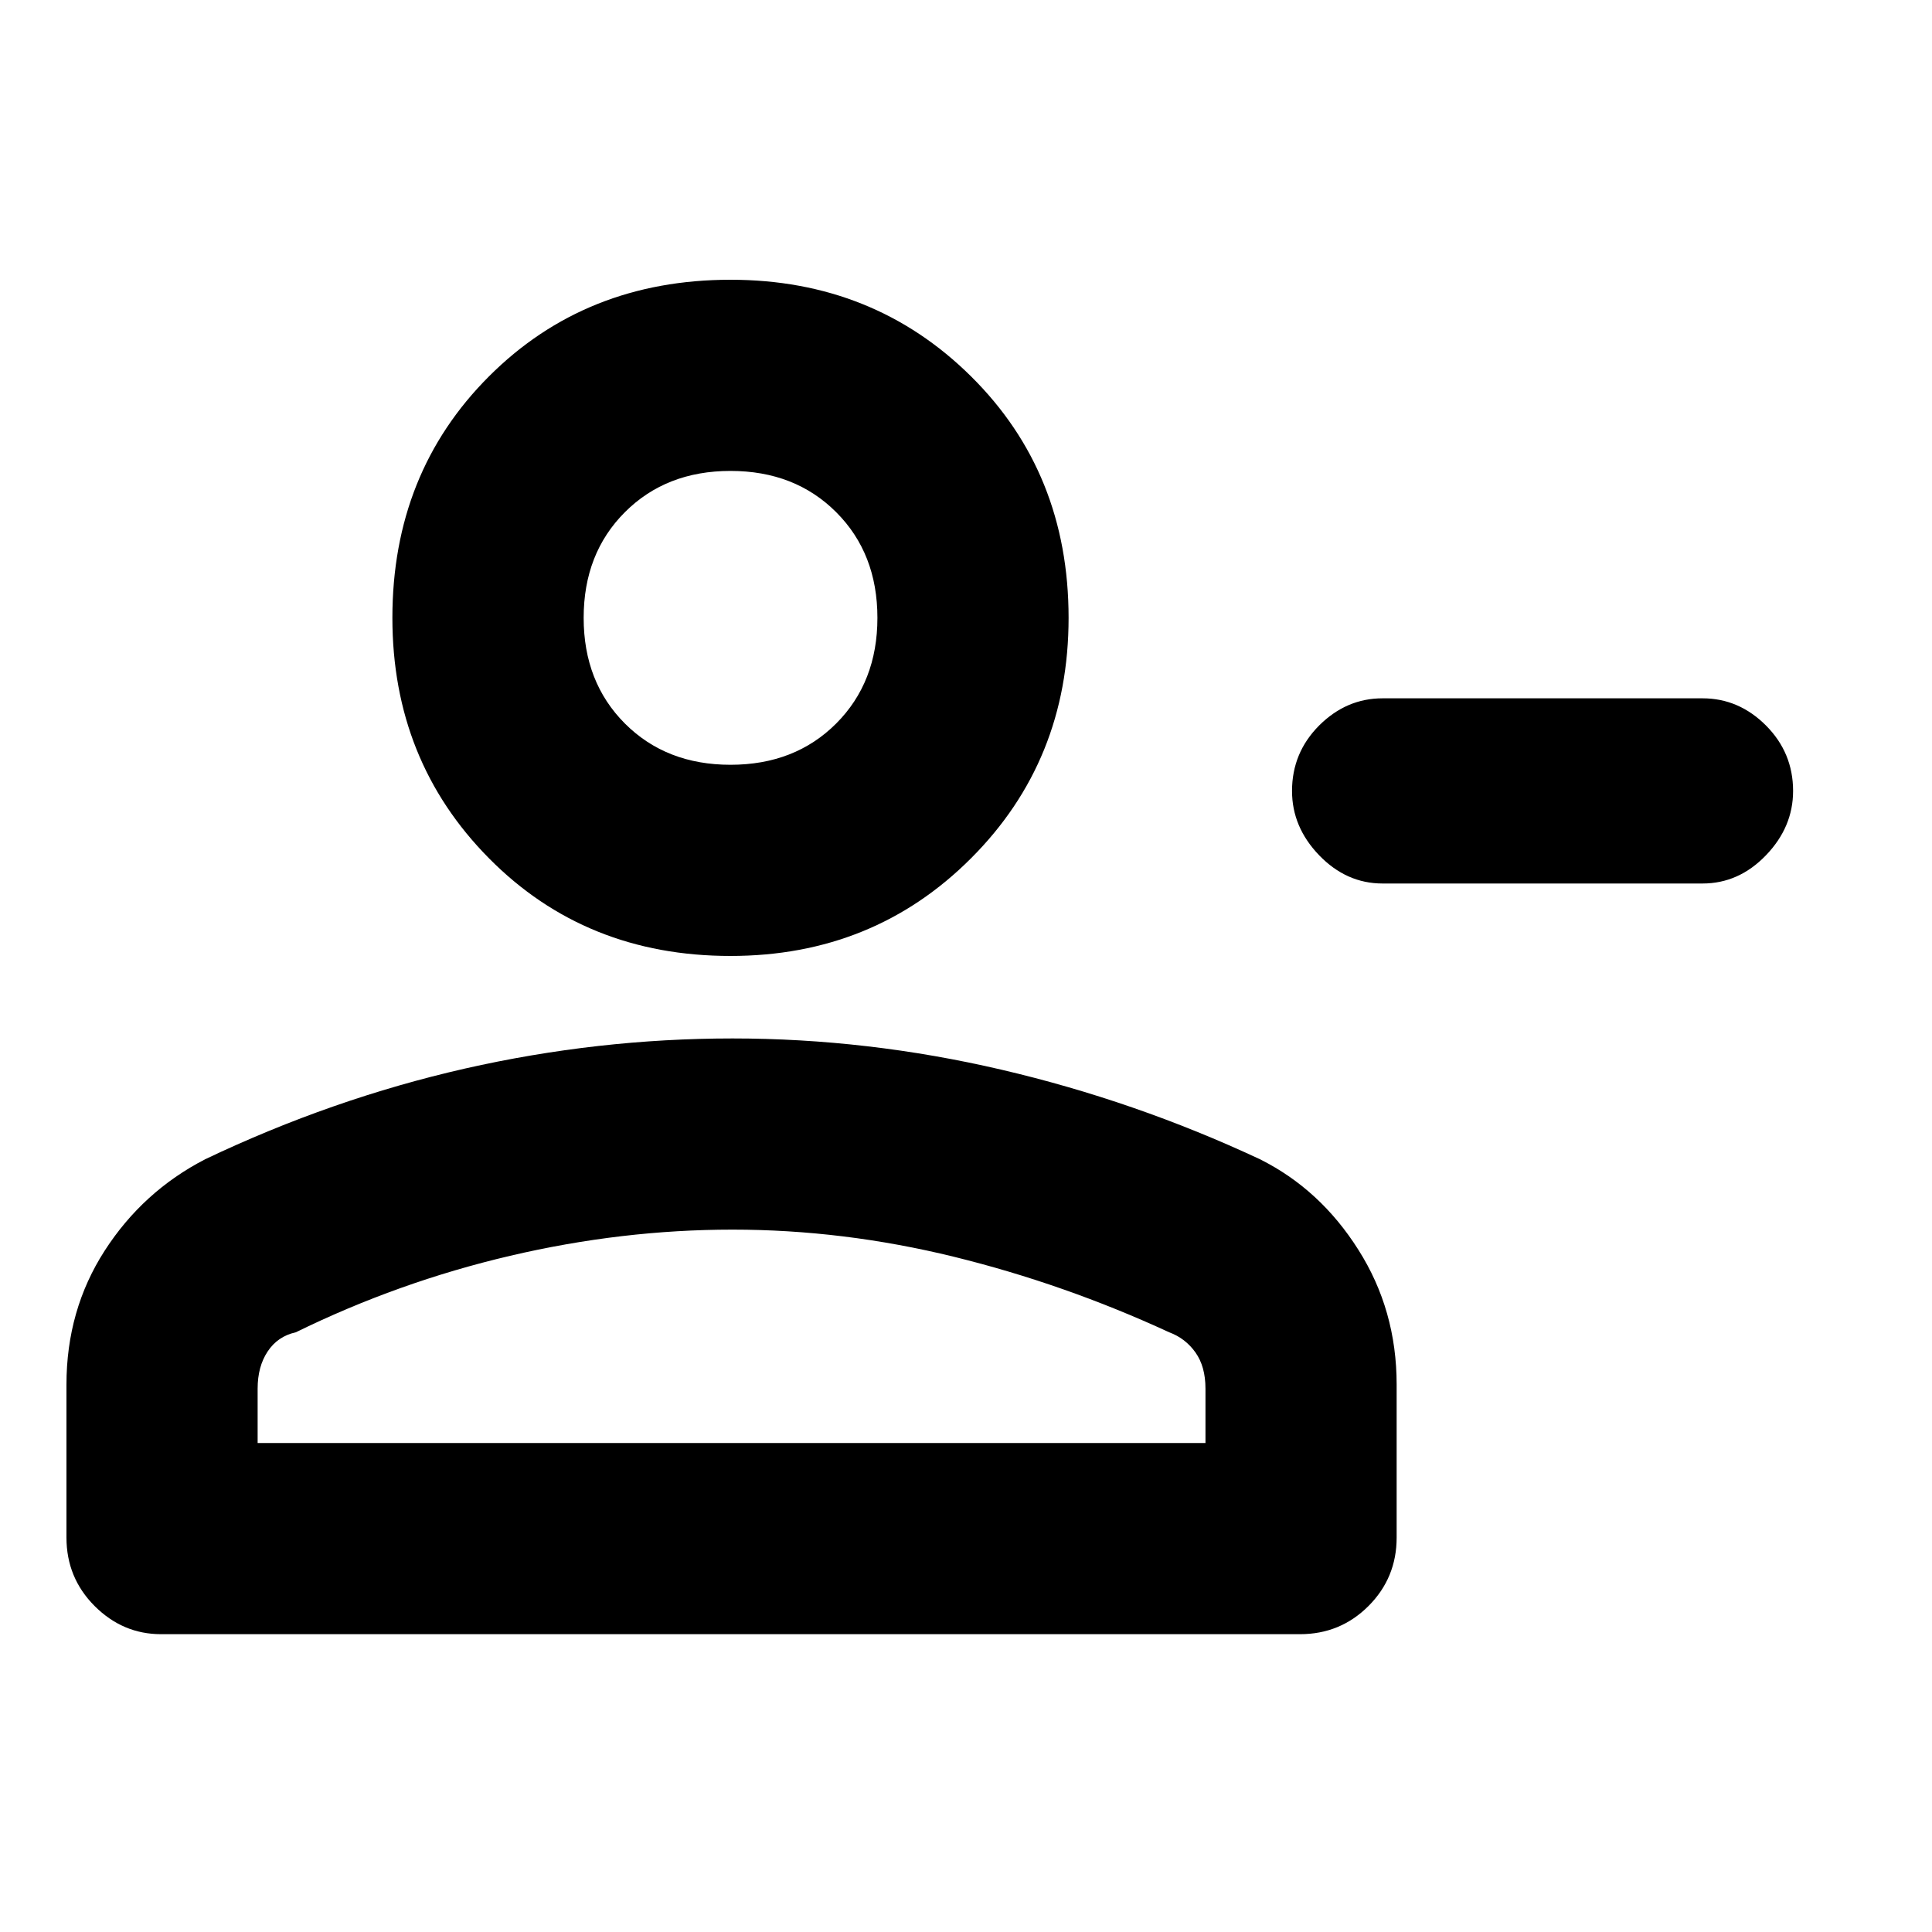 <svg xmlns="http://www.w3.org/2000/svg" height="20" width="20"><path d="M14.312 9.146Q13.938 9.146 13.656 8.854Q13.375 8.562 13.375 8.188Q13.375 7.792 13.656 7.51Q13.938 7.229 14.312 7.229H17.625Q18 7.229 18.281 7.51Q18.562 7.792 18.562 8.188Q18.562 8.562 18.281 8.854Q18 9.146 17.625 9.146ZM7.562 9.896Q6.062 9.896 5.062 8.885Q4.062 7.875 4.062 6.396Q4.062 4.896 5.062 3.896Q6.062 2.896 7.562 2.896Q9.042 2.896 10.052 3.896Q11.062 4.896 11.062 6.396Q11.062 7.875 10.052 8.885Q9.042 9.896 7.562 9.896ZM1.667 16.917Q1.271 16.917 0.979 16.625Q0.688 16.333 0.688 15.917V14.333Q0.688 13.562 1.083 12.948Q1.479 12.333 2.125 12Q3.438 11.375 4.812 11.062Q6.188 10.75 7.583 10.75Q8.979 10.75 10.365 11.073Q11.75 11.396 13.042 12Q13.667 12.312 14.062 12.938Q14.458 13.562 14.458 14.333V15.917Q14.458 16.333 14.167 16.625Q13.875 16.917 13.458 16.917ZM2.667 14.938H12.479V14.375Q12.479 14.146 12.375 14Q12.271 13.854 12.104 13.792Q11.021 13.292 9.875 13.01Q8.729 12.729 7.583 12.729Q6.438 12.729 5.281 13Q4.125 13.271 3.062 13.792Q2.875 13.833 2.771 13.99Q2.667 14.146 2.667 14.375ZM7.562 7.917Q8.229 7.917 8.656 7.49Q9.083 7.062 9.083 6.396Q9.083 5.729 8.656 5.302Q8.229 4.875 7.562 4.875Q6.896 4.875 6.469 5.302Q6.042 5.729 6.042 6.396Q6.042 7.062 6.469 7.49Q6.896 7.917 7.562 7.917ZM7.562 6.396Q7.562 6.396 7.562 6.396Q7.562 6.396 7.562 6.396Q7.562 6.396 7.562 6.396Q7.562 6.396 7.562 6.396Q7.562 6.396 7.562 6.396Q7.562 6.396 7.562 6.396Q7.562 6.396 7.562 6.396Q7.562 6.396 7.562 6.396ZM7.583 12.729Q7.583 12.729 7.583 12.729Q7.583 12.729 7.583 12.729Q7.583 12.729 7.583 12.729Q7.583 12.729 7.583 12.729Q7.583 12.729 7.583 12.729Q7.583 12.729 7.583 12.729Q7.583 12.729 7.583 12.729Q7.583 12.729 7.583 12.729Z"/></svg>